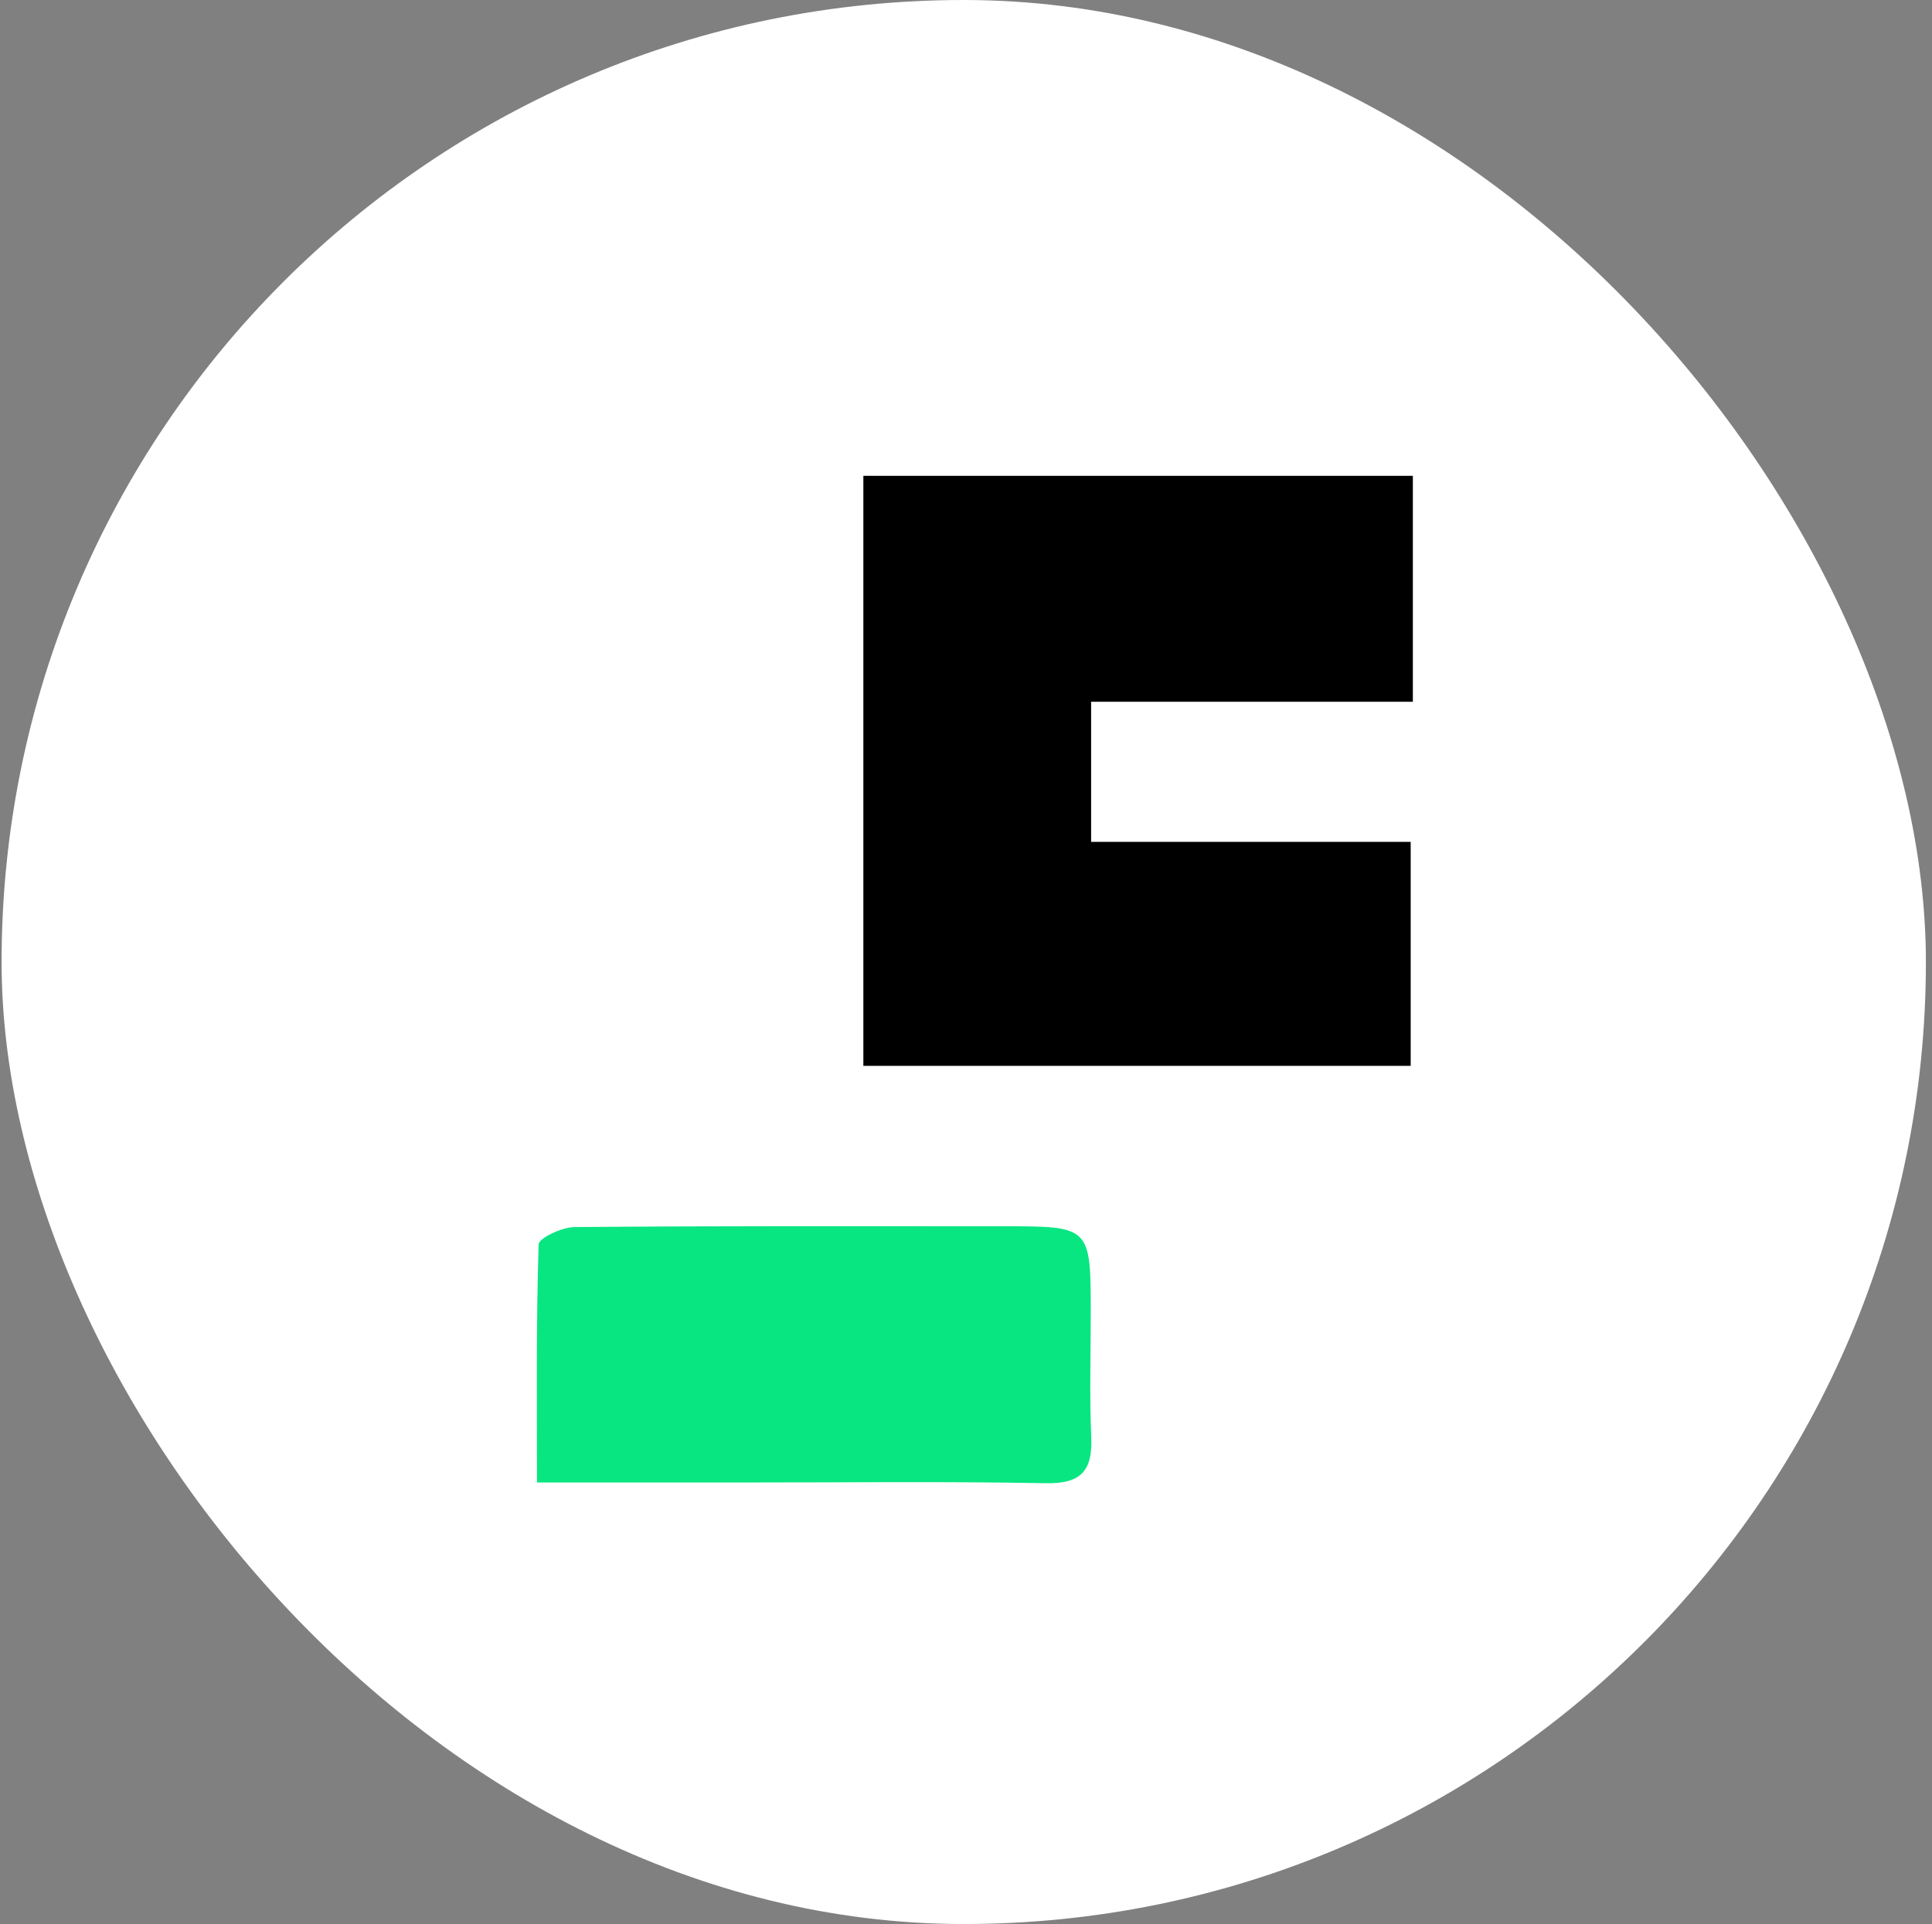 <svg fill="none" height="250" viewBox="0 0 251 250" width="251" xmlns="http://www.w3.org/2000/svg"><rect x="0" y="0" width="251" height="250" fill="#808080" stroke="none"/><rect fill="#fff" height="250" rx="125" width="250" x=".207"/><path d="m183.554 74.329v16.852c-14.187 0-27.841 0-41.8 0v18.21h41.519v29.1c-23.592 0-47.162 0-71.107 0 0-25.45 0-50.918 0-76.663h71.389c0 4.173 0 8.08-.001 12.501z" fill="#000"/><path d="m95.671 192.63c-8.736 0-16.956 0-25.904 0 0-10.798-.115-20.874.211-30.935.027-.834 3.032-2.239 4.663-2.253 18.555-.163 37.113-.11 55.669-.107 11.4.001 11.398.007 11.396 11.426-.001 5.326-.167 10.66.064 15.977.189 4.354-1.315 6.072-5.894 5.986-13.225-.248-26.459-.091-40.204-.094z" fill="#08e681"/></svg>